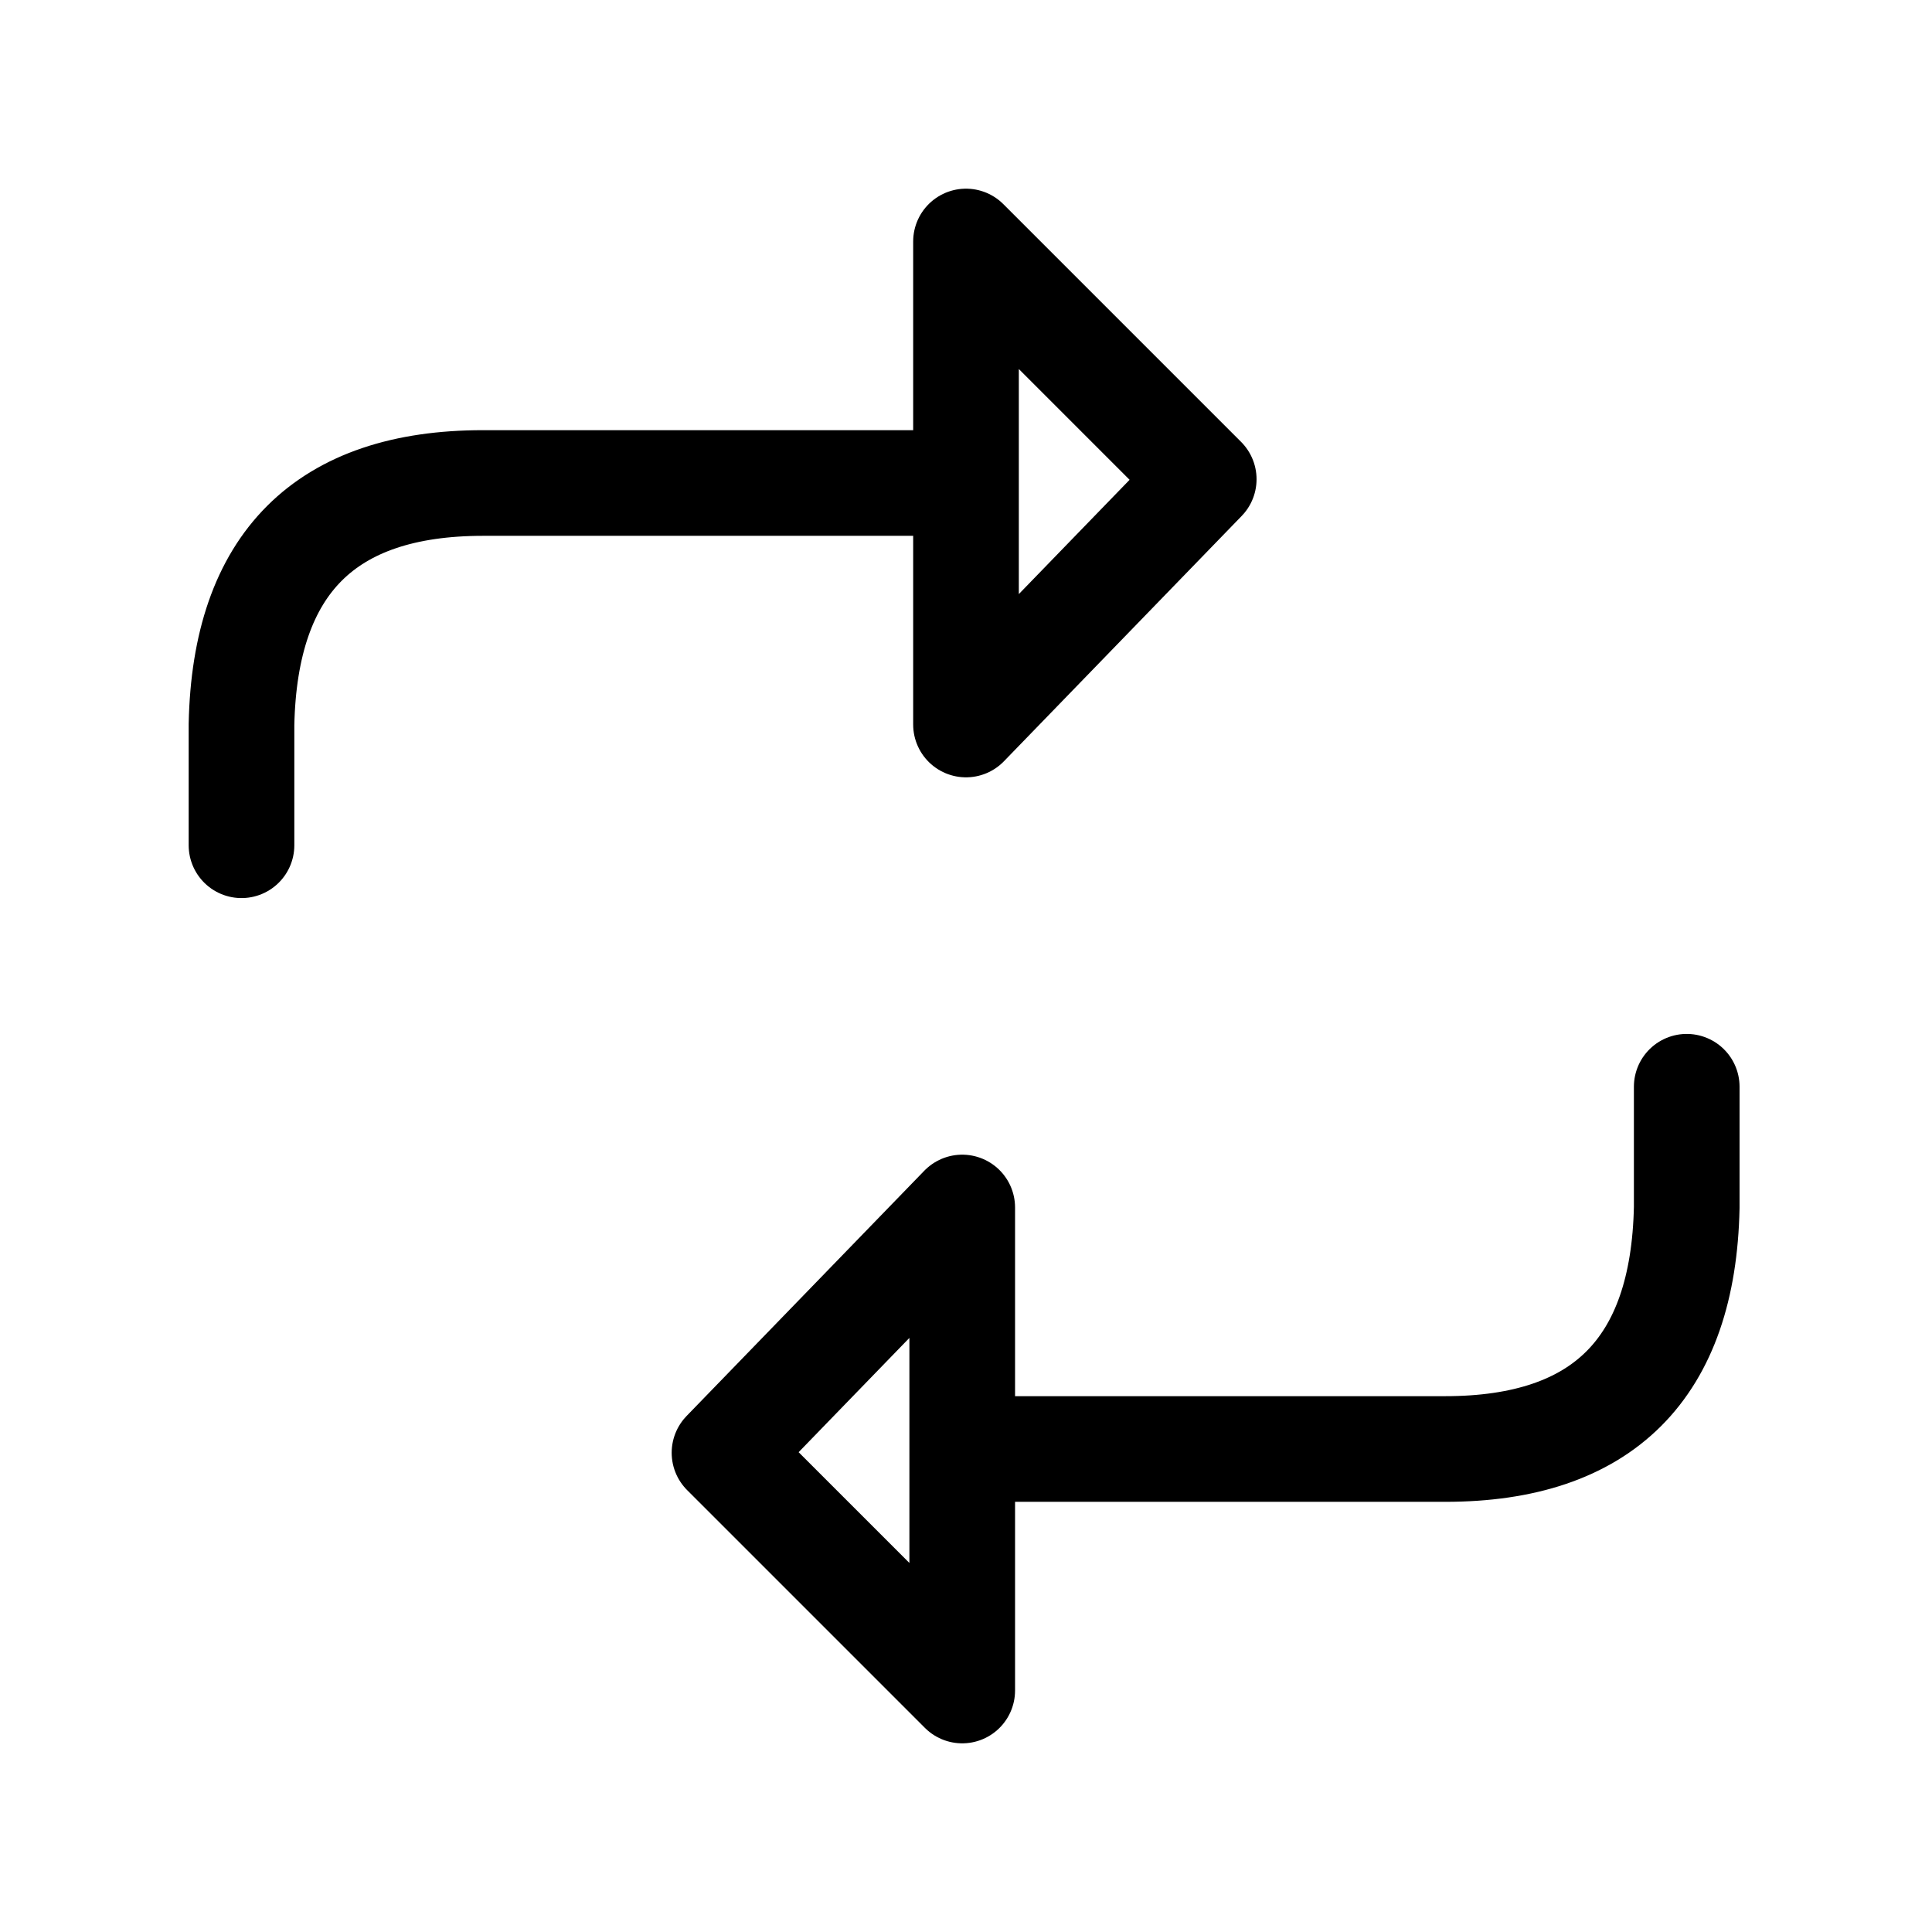 <?xml version="1.0" encoding="UTF-8" standalone="no"?><svg xmlns="http://www.w3.org/2000/svg" xmlns:xlink="http://www.w3.org/1999/xlink" style="isolation:isolate" viewBox="0 0 512 512" width="512" height="512"><path d=" M 64 224 L 64 192 Q 65.333 128 128 128 L 256 128 L 256 64 L 319 127 L 256 192 L 256 128" fill="none" vector-effect="non-scaling-stroke" stroke-width="28" stroke="rgb(0,0,0)" stroke-linejoin="round" stroke-linecap="round"/><path d=" M 447 288 L 447 320 Q 445.667 384 383 384 L 255 384 L 255 448 L 192 385 L 255 320 L 255 384" fill="none" vector-effect="non-scaling-stroke" stroke-width="28" stroke="rgb(0,0,0)" stroke-linejoin="round" stroke-linecap="round"/></svg>